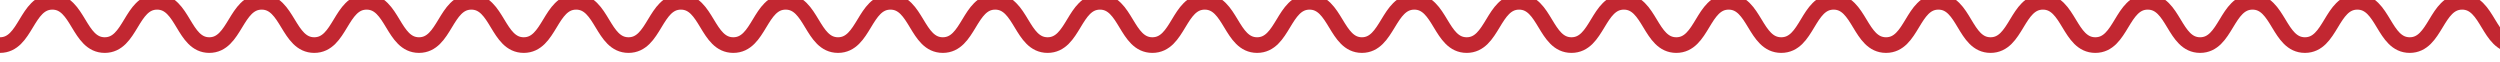 <svg width="160" height="4" viewBox="0 0 160 4" fill="none" xmlns="http://www.w3.org/2000/svg">
    <g clip-path="url(#clip0)">
        <path d="M0 2.885C1.676 2.885 1.676 0.116 3.352 0.116C5.027 0.116 5.027 2.885 6.703 2.885C8.379 2.885 8.379 0.116 10.055 0.116C11.731 0.116 11.731 2.885 13.395 2.885C15.059 2.885 15.074 0.116 16.749 0.116C18.425 0.116 18.437 2.885 20.112 2.885C21.788 2.885 21.788 0.116 23.464 0.116C25.14 0.116 25.14 2.885 26.816 2.885C28.491 2.885 28.491 0.116 30.167 0.116C31.843 0.116 31.843 2.885 33.519 2.885C35.195 2.885 35.197 0.116 36.873 0.116C38.549 0.116 38.549 2.885 40.225 2.885C41.901 2.885 41.901 0.116 43.577 0.116C45.252 0.116 45.252 2.885 46.931 2.885C48.61 2.885 48.607 0.116 50.282 0.116C51.958 0.116 51.958 2.885 53.634 2.885C55.31 2.885 55.31 0.116 56.989 0.116C58.667 0.116 58.664 2.885 60.34 2.885C62.016 2.885 62.016 0.116 63.692 0.116C65.368 0.116 65.368 2.885 67.046 2.885C68.725 2.885 68.722 0.116 70.398 0.116C72.074 0.116 72.074 2.885 73.752 2.885C75.431 2.885 75.428 0.116 77.104 0.116C78.78 0.116 78.78 2.885 80.456 2.885C82.131 2.885 82.134 0.116 83.81 0.116C85.486 0.116 85.5 2.885 87.162 2.885C88.823 2.885 88.84 0.116 90.516 0.116C92.192 0.116 92.192 2.885 93.868 2.885C95.543 2.885 95.546 0.116 97.222 0.116C98.898 0.116 98.895 2.885 100.574 2.885C102.252 2.885 102.252 0.116 103.928 0.116C105.604 0.116 105.604 2.885 107.283 2.885C108.961 2.885 108.958 0.116 110.634 0.116C112.31 0.116 112.31 2.885 114 2.885C115.69 2.885 115.676 0.116 117.352 0.116C119.027 0.116 119.027 2.885 120.706 2.885C122.385 2.885 122.382 0.116 124.058 0.116C125.733 0.116 125.719 2.885 127.395 2.885C129.071 2.885 129.071 0.116 130.747 0.116C132.422 0.116 132.425 2.885 134.101 2.885C135.777 2.885 135.777 0.116 137.455 0.116C139.134 0.116 139.131 2.885 140.807 2.885C142.483 2.885 142.486 0.116 144.162 0.116C145.837 0.116 145.84 2.885 147.516 2.885C149.192 2.885 149.192 0.116 150.87 0.116C152.549 0.116 152.546 2.885 154.222 2.885C155.898 2.885 155.901 0.116 157.577 0.116C159.252 0.116 159.252 2.885 160.931 2.885C162.61 2.885 162.607 0.116 164.285 0.116C165.964 0.116 165.964 2.885 167.64 2.885C169.316 2.885 169.318 0.116" stroke="#C22731" stroke-miterlimit="10"/>
    </g>
    <defs>
        <clipPath id="clip0">
            <rect width="171" height="10" fill="white" transform="matrix(4 0 0 -1 0 4)"/>
        </clipPath>
    </defs>
</svg>
